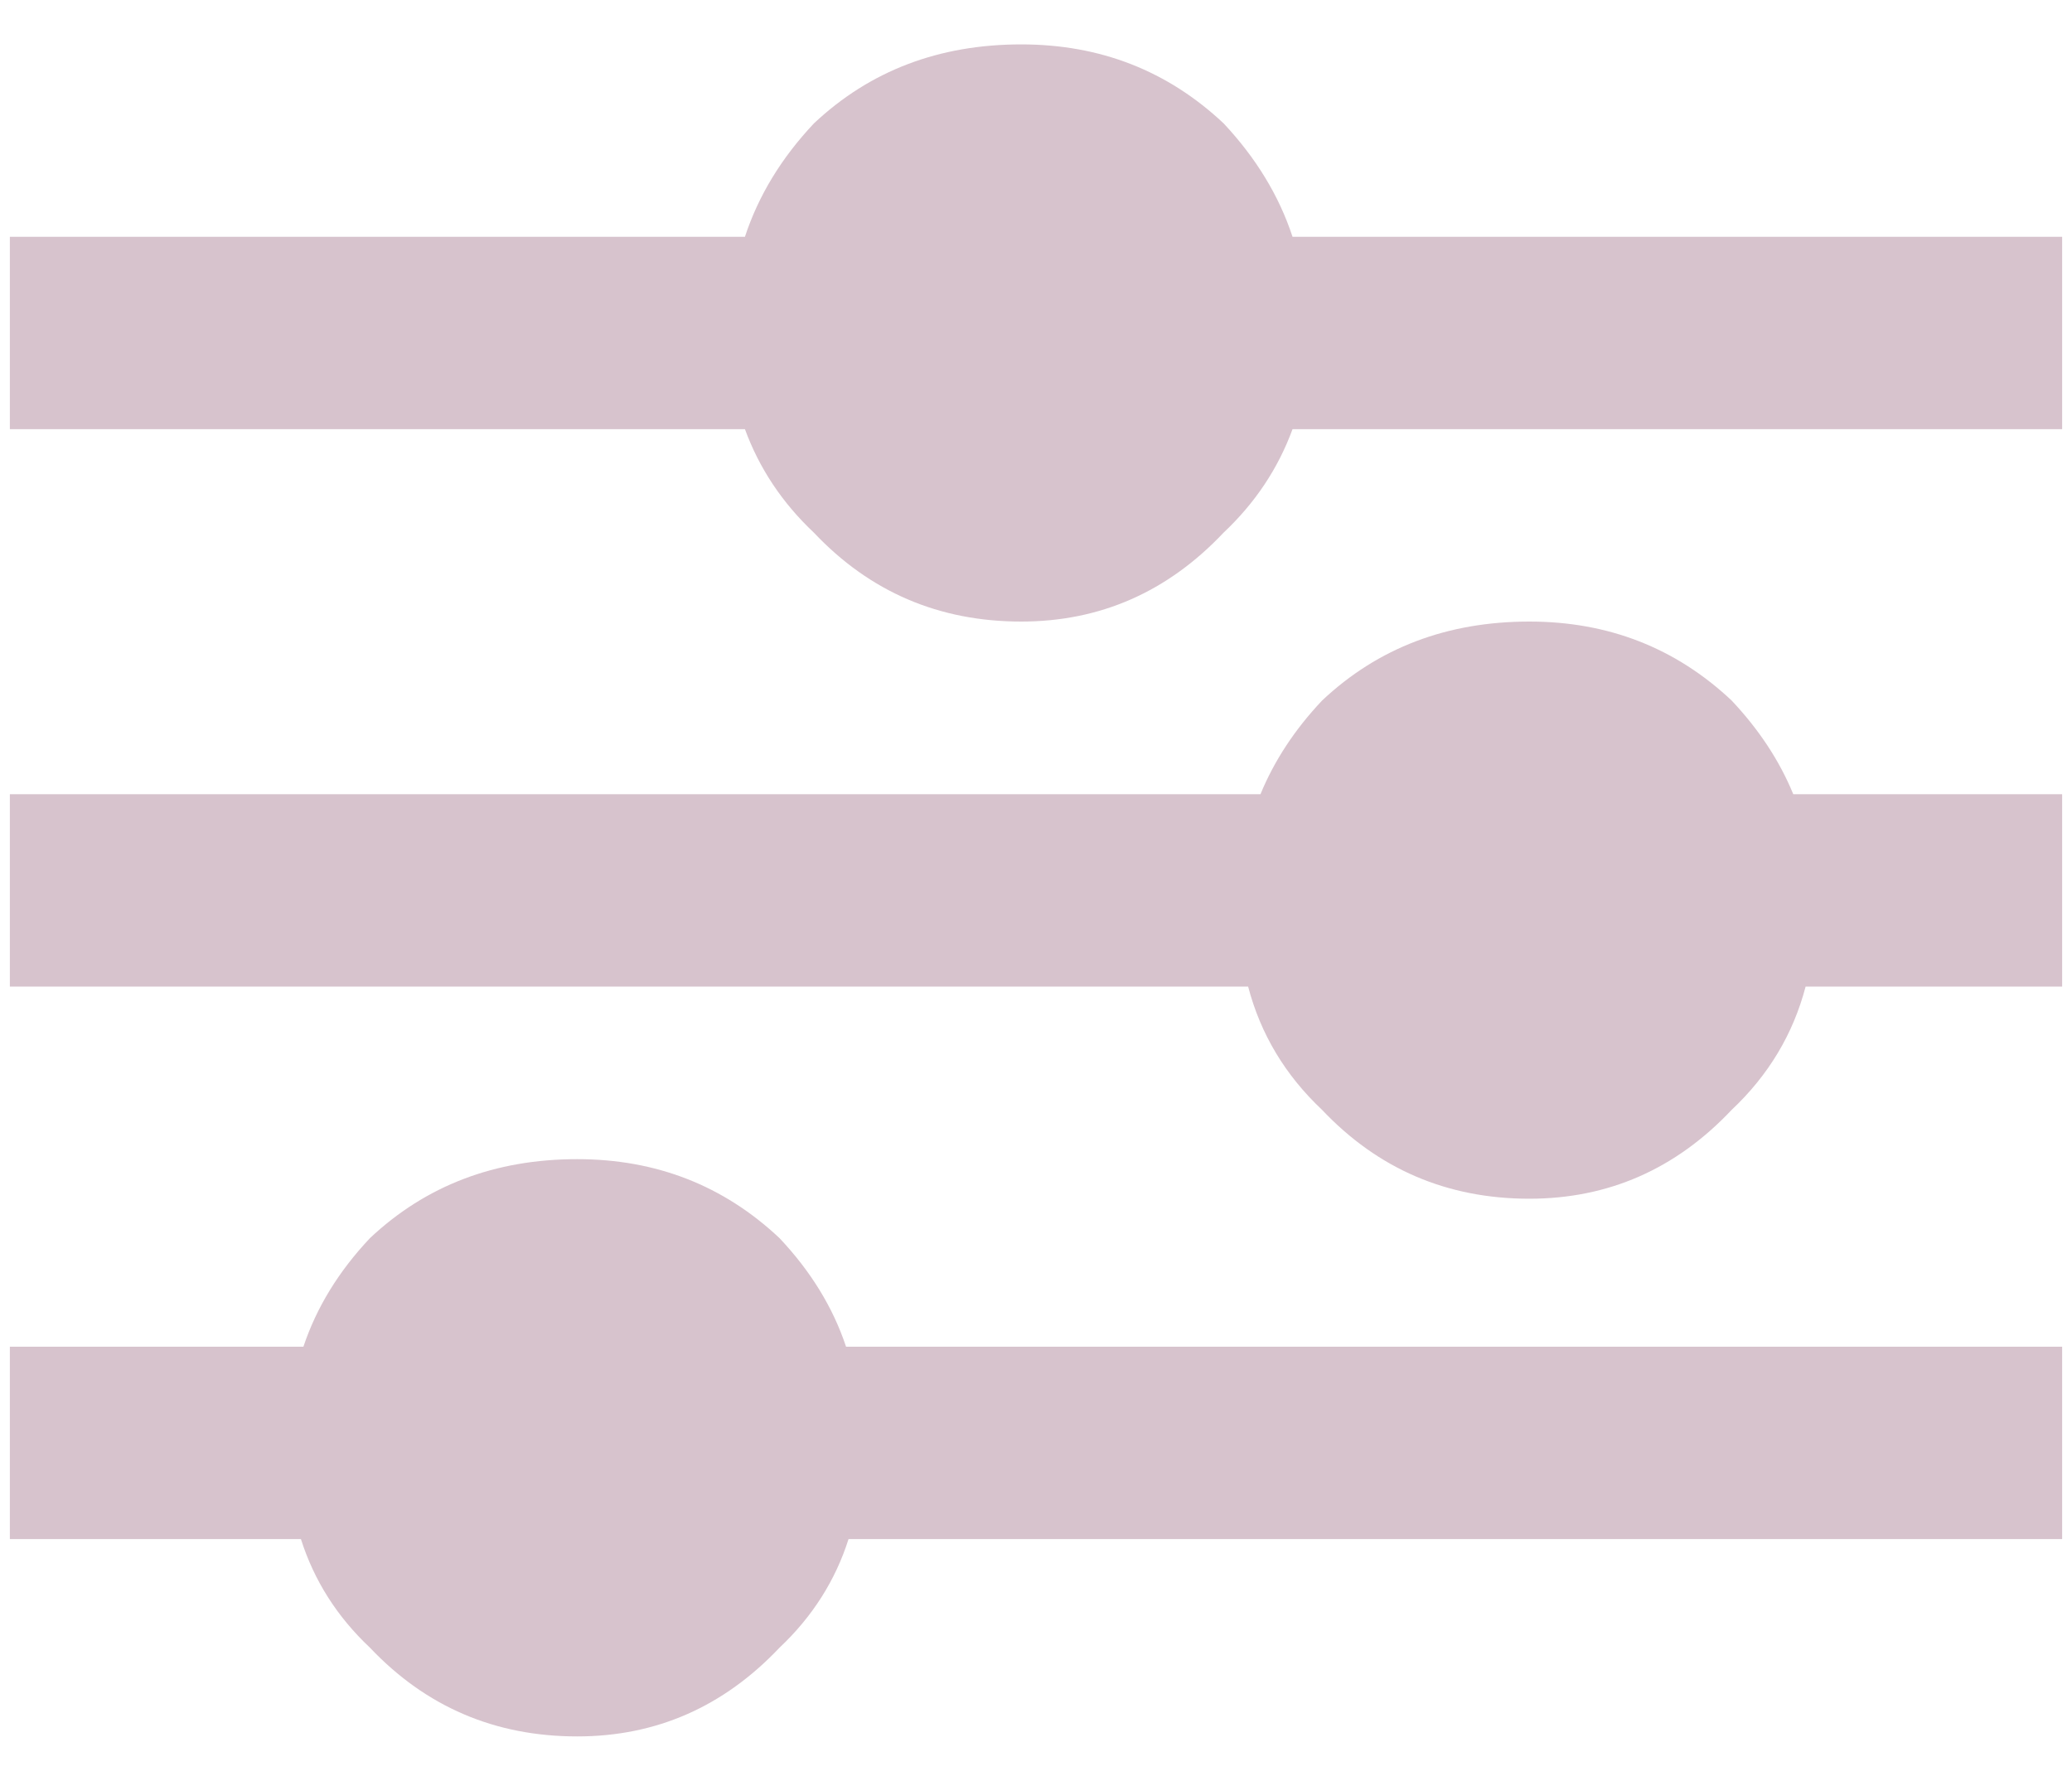 <?xml version="1.0" encoding="utf-8"?>
<!-- Generator: Adobe Illustrator 16.0.0, SVG Export Plug-In . SVG Version: 6.00 Build 0)  -->
<!DOCTYPE svg PUBLIC "-//W3C//DTD SVG 1.1//EN" "http://www.w3.org/Graphics/SVG/1.1/DTD/svg11.dtd">
<svg version="1.1" id="Layer_1" xmlns="http://www.w3.org/2000/svg" xmlns:xlink="http://www.w3.org/1999/xlink" x="0px" y="0px"
	 width="21px" height="18px" viewBox="0 0 21 18" enable-background="new 0 0 21 18" xml:space="preserve">
<g>
	<path fill-rule="evenodd" clip-rule="evenodd" fill="#D7C3CD" d="M20.9,2.4v1.95H13.1C12.954,4.748,12.721,5.098,12.4,5.4
		C11.833,6,11.15,6.3,10.35,6.3c-0.833,0-1.533-0.3-2.1-0.9c-0.321-0.302-0.554-0.652-0.7-1.05H0.1V2.4h7.45
		c0.137-0.417,0.37-0.8,0.7-1.15c0.567-0.533,1.267-0.8,2.1-0.8c0.801,0,1.483,0.267,2.051,0.8C12.729,1.6,12.963,1.983,13.1,2.4
		H20.9z M20.9,10H18.3c-0.126,0.481-0.376,0.898-0.75,1.25c-0.566,0.6-1.25,0.9-2.05,0.9c-0.833,0-1.533-0.301-2.1-0.9
		c-0.374-0.352-0.624-0.769-0.75-1.25H0.1V8.05h12.675c0.14-0.34,0.348-0.657,0.625-0.95c0.566-0.533,1.267-0.8,2.1-0.8
		c0.8,0,1.483,0.267,2.05,0.8c0.276,0.293,0.485,0.609,0.625,0.95H20.9V10z M20.9,15.6H8.6c-0.133,0.419-0.366,0.786-0.7,1.101
		C7.333,17.3,6.65,17.6,5.85,17.6c-0.833,0-1.533-0.3-2.1-0.899c-0.334-0.314-0.567-0.682-0.7-1.101H0.1V13.65h2.975
		c0.133-0.398,0.358-0.765,0.675-1.101c0.567-0.533,1.267-0.8,2.1-0.8c0.8,0,1.483,0.267,2.05,0.8
		c0.317,0.336,0.542,0.702,0.675,1.101H20.9V15.6z"/>
</g>
</svg>
